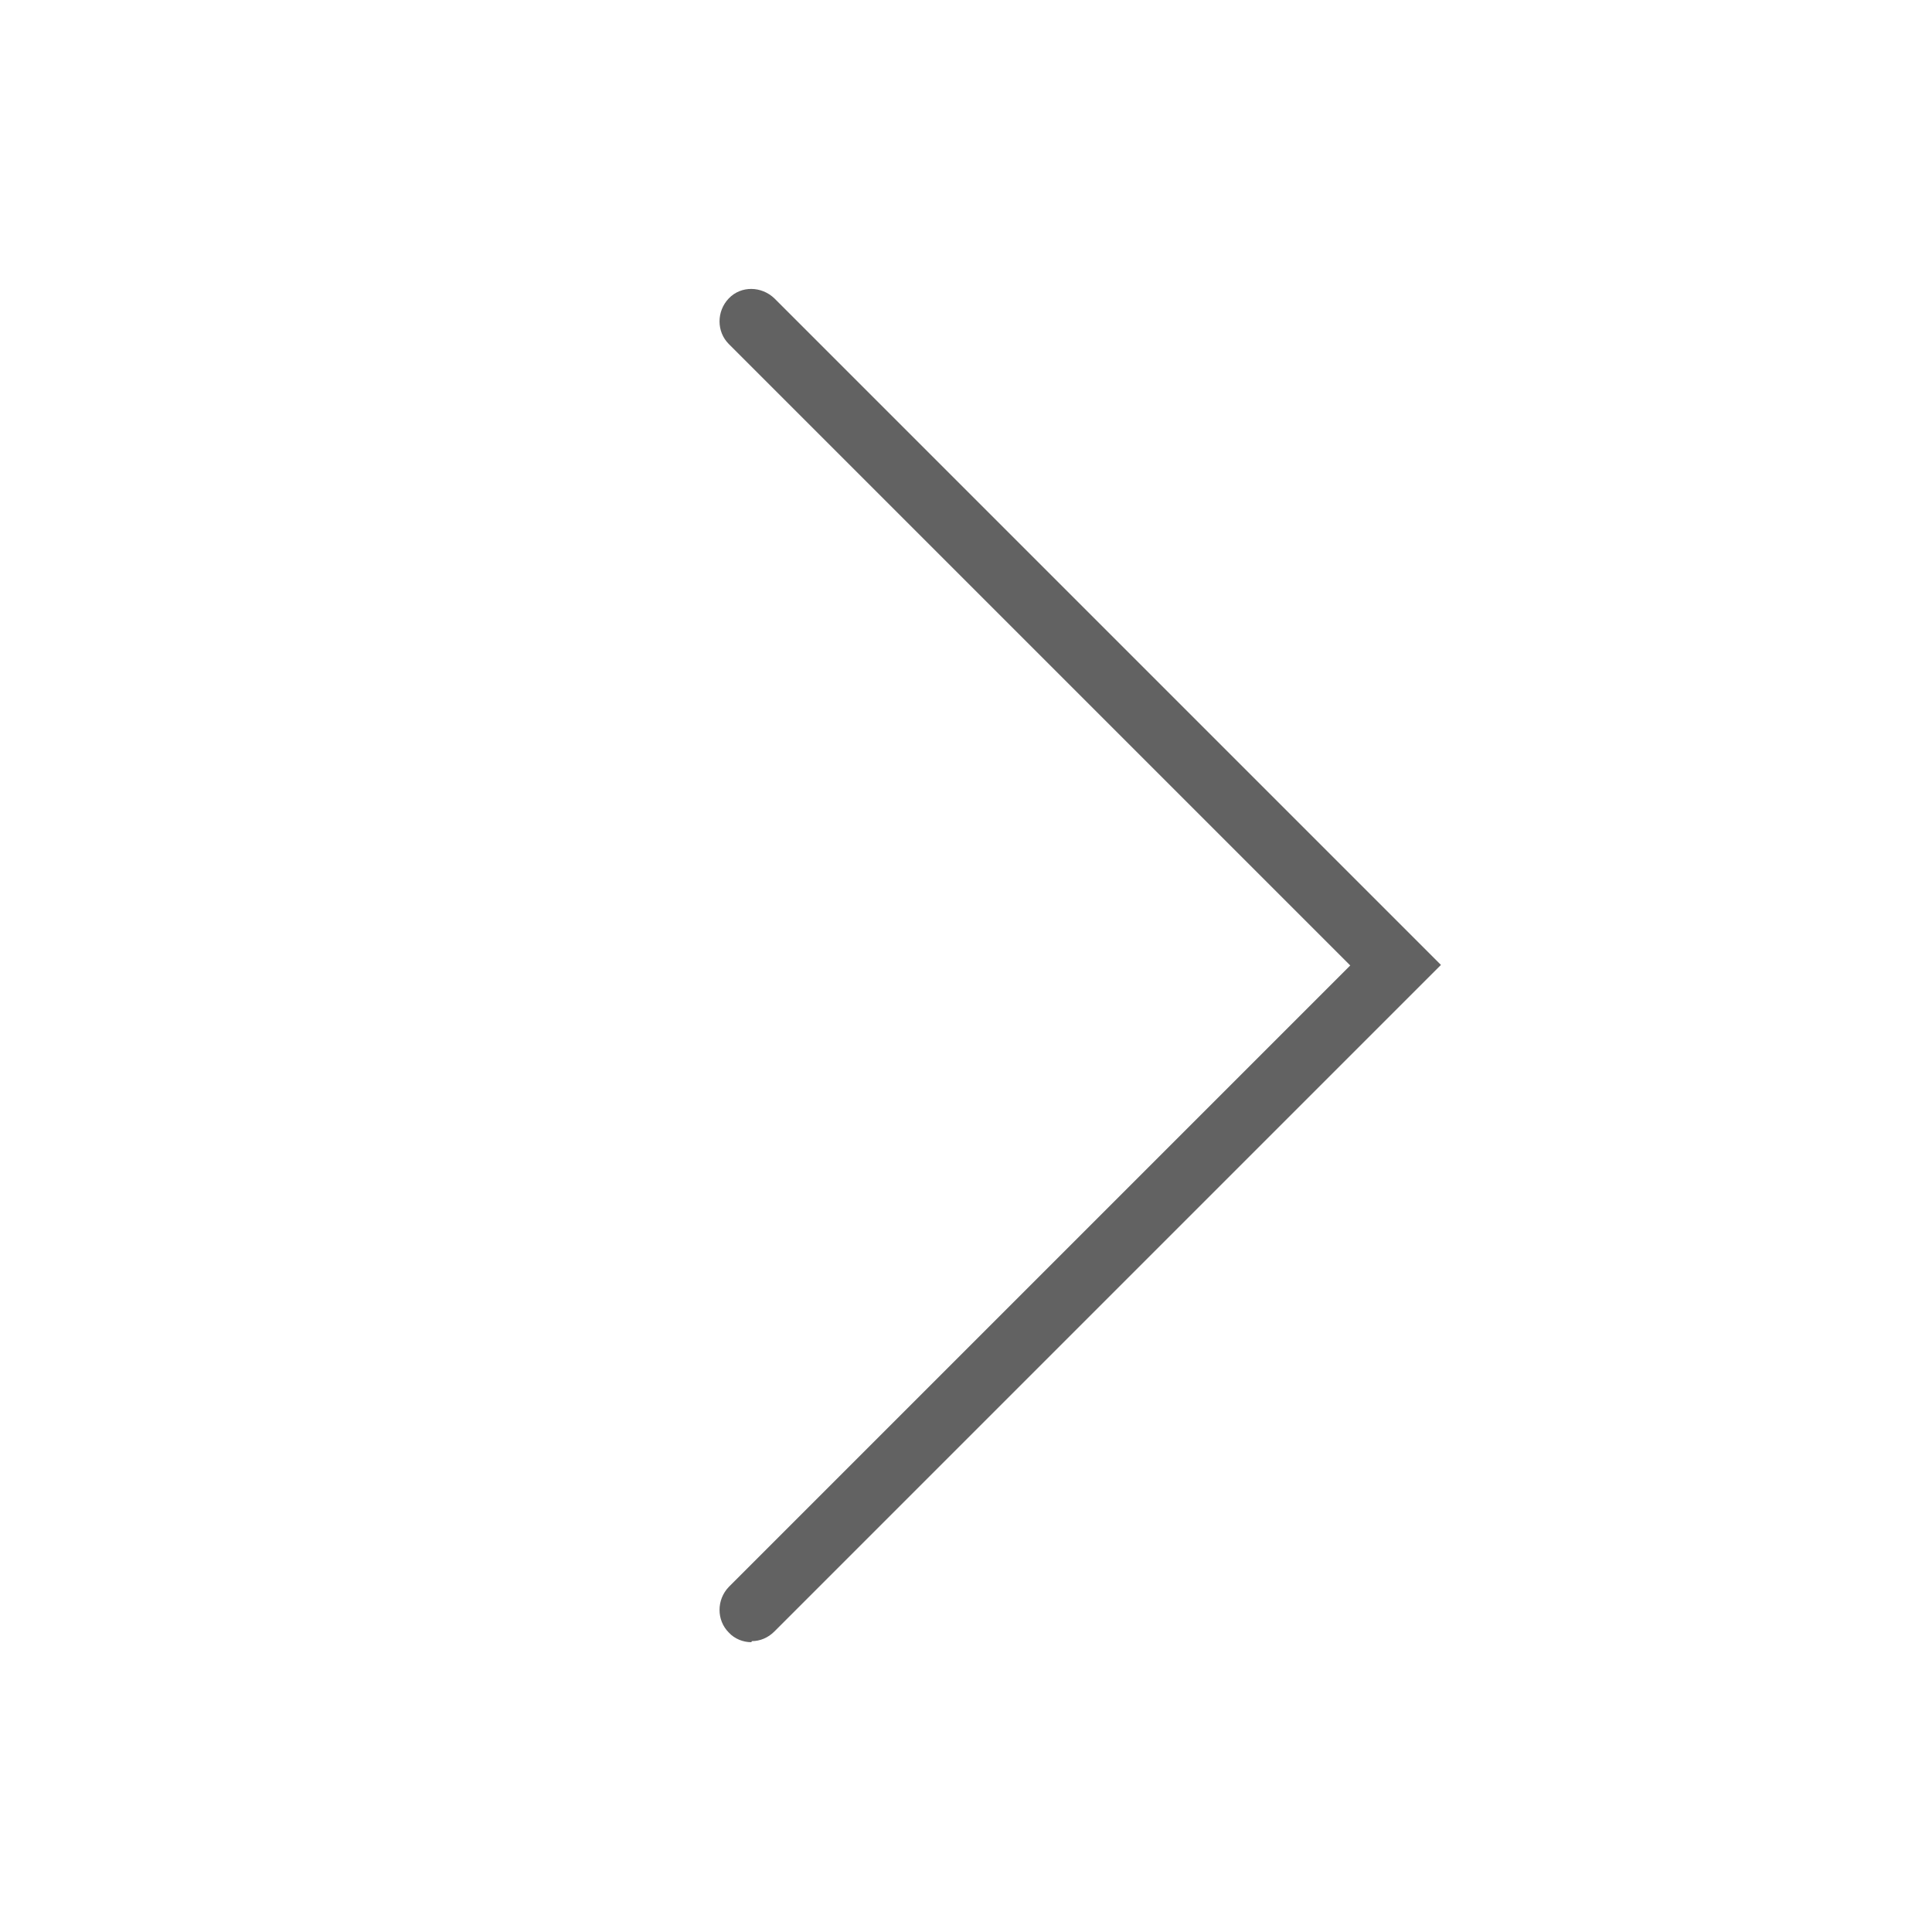 <svg width="36" height="36" viewBox="0 0 36 36" fill="none" xmlns="http://www.w3.org/2000/svg">
<path d="M14 30.6C13.85 30.6 13.69 30.54 13.58 30.42C13.35 30.19 13.35 29.81 13.58 29.57L25.16 17.99L13.58 6.41C13.35 6.18 13.35 5.8 13.58 5.56C13.81 5.32 14.19 5.33 14.43 5.56L26.85 17.98L14.43 30.4C14.31 30.52 14.16 30.58 14.01 30.58L14 30.6Z" fill="#626262"/>
</svg>
